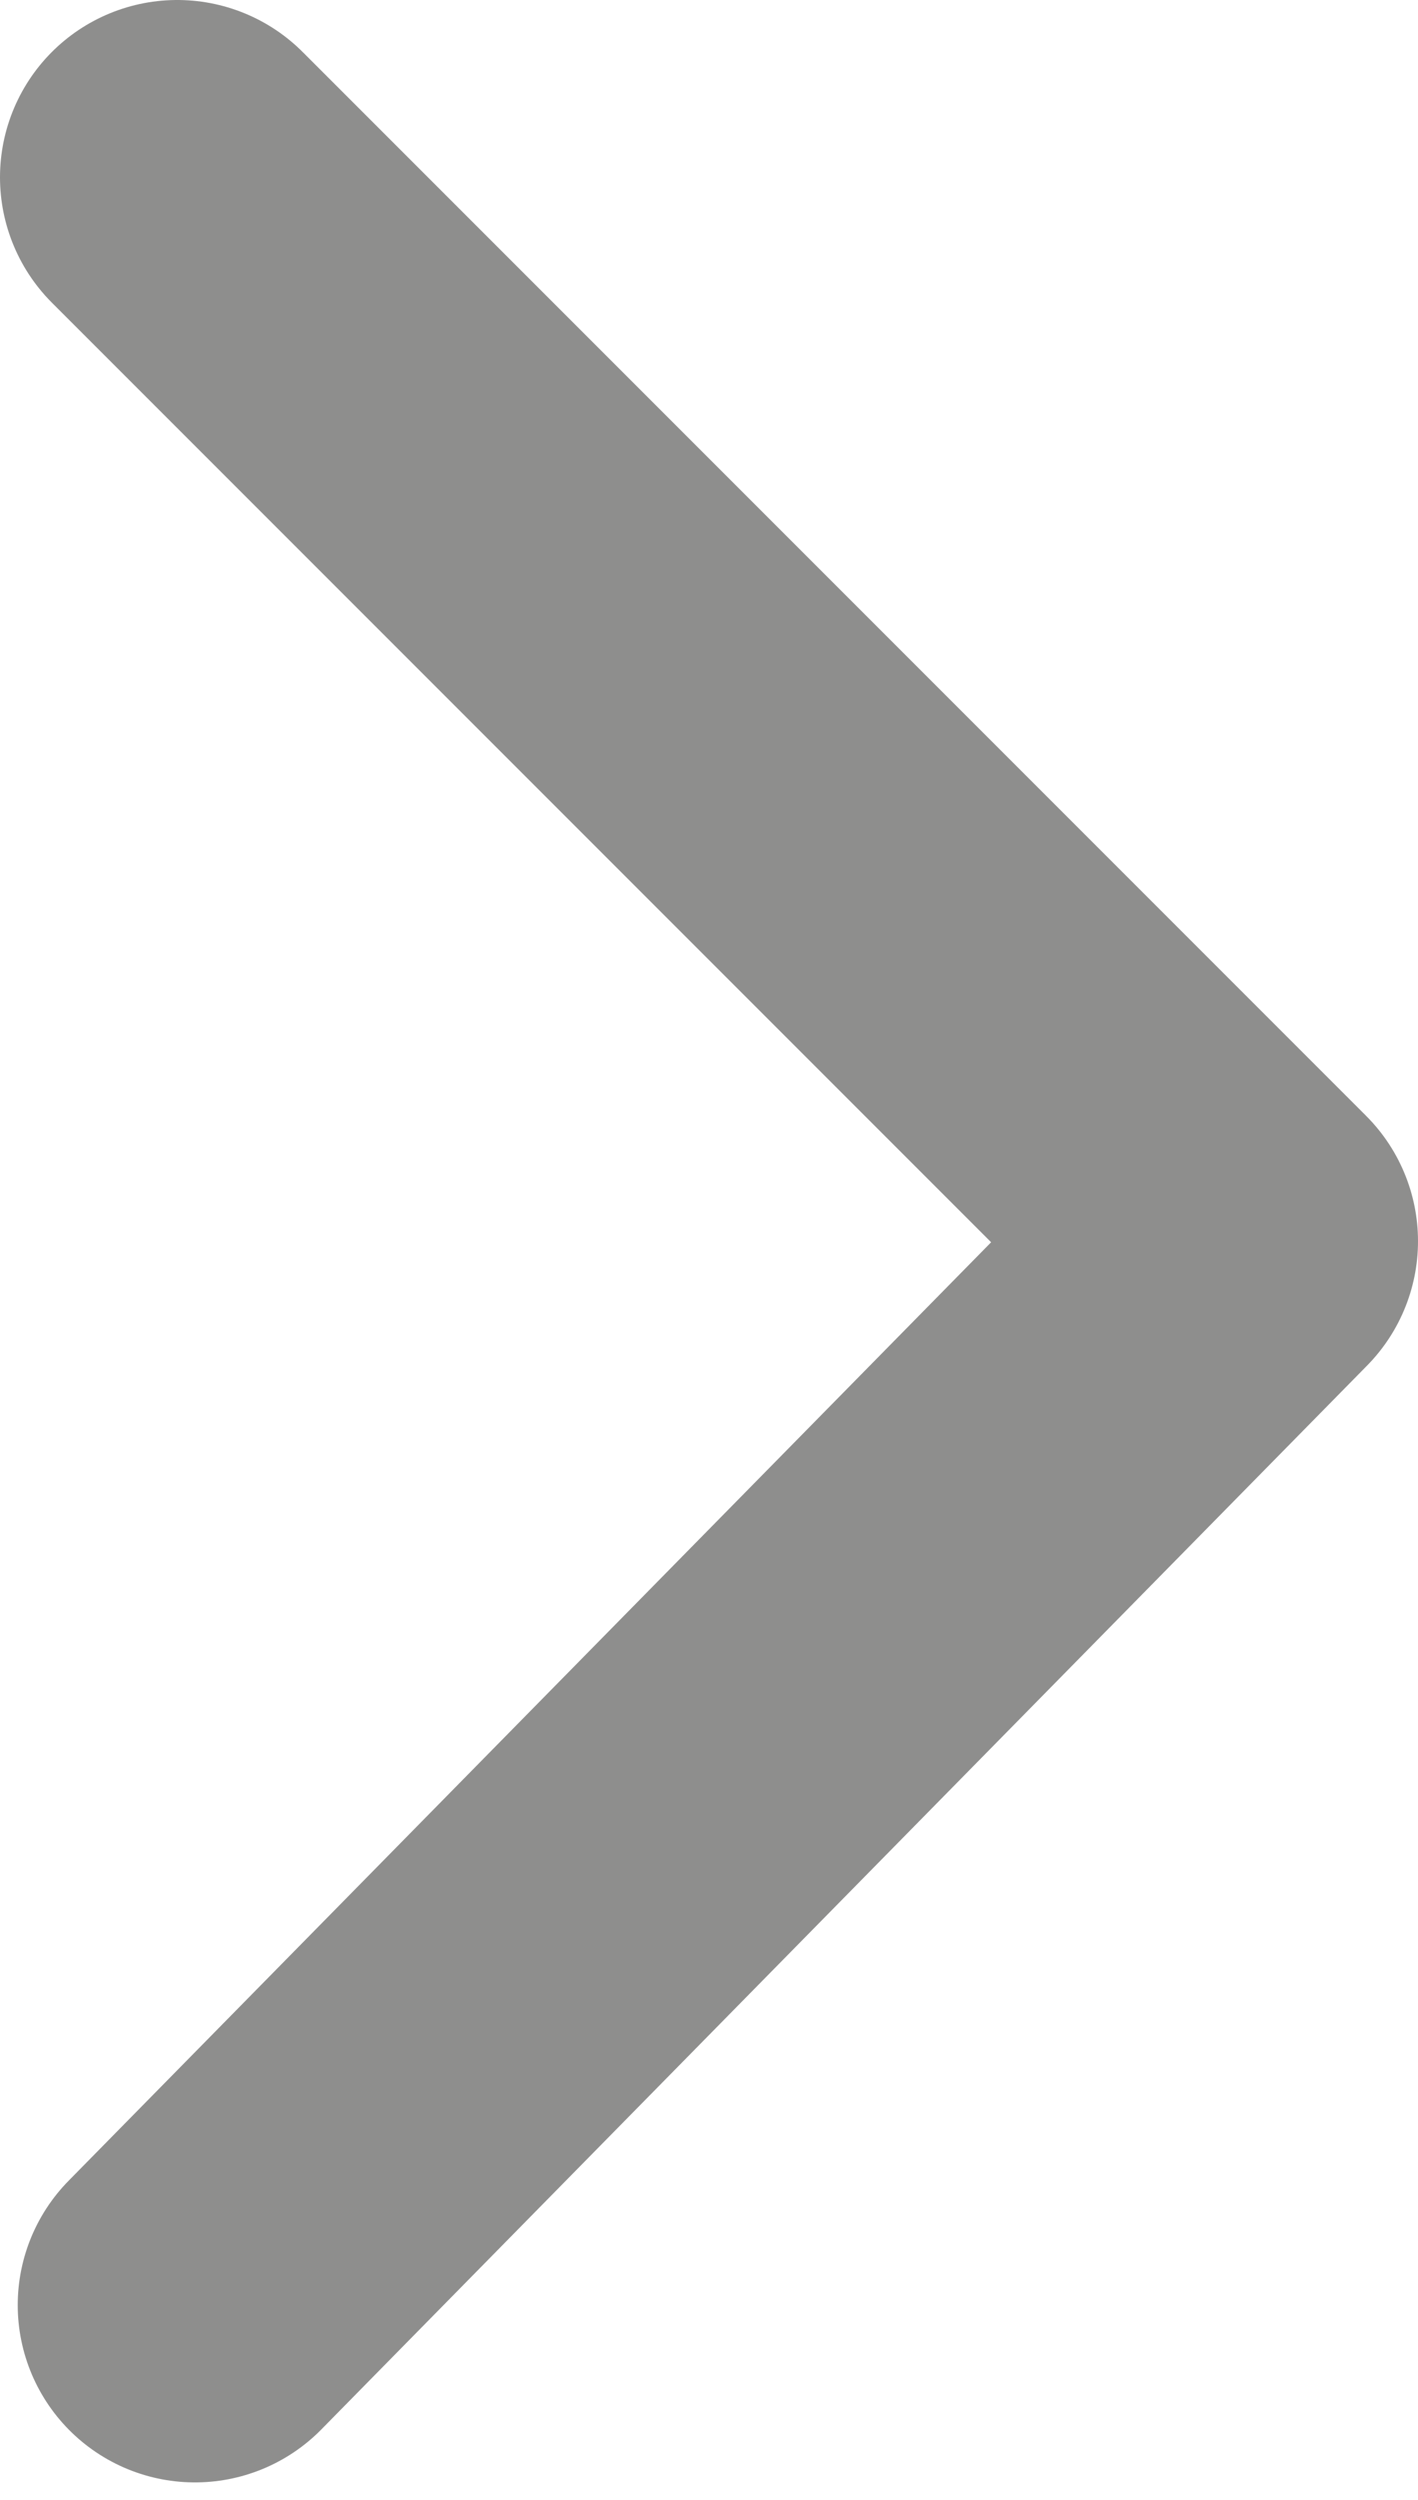 <?xml version="1.0" encoding="utf-8"?>
<!-- Generator: Adobe Illustrator 18.1.1, SVG Export Plug-In . SVG Version: 6.00 Build 0)  -->
<!DOCTYPE svg PUBLIC "-//W3C//DTD SVG 1.1//EN" "http://www.w3.org/Graphics/SVG/1.1/DTD/svg11.dtd">
<svg version="1.1" id="Layer_1" xmlns="http://www.w3.org/2000/svg" xmlns:xlink="http://www.w3.org/1999/xlink" x="0px" y="0px"
     viewBox="0 0 8 14.1" enable-background="new 0 0 8 14.1" xml:space="preserve">
<polyline fill="none" stroke="#8E8E8D" stroke-width="2" stroke-linecap="round" stroke-linejoin="round" stroke-miterlimit="10" points="
    1,1 7,7 1.1,13 "/>
</svg>
